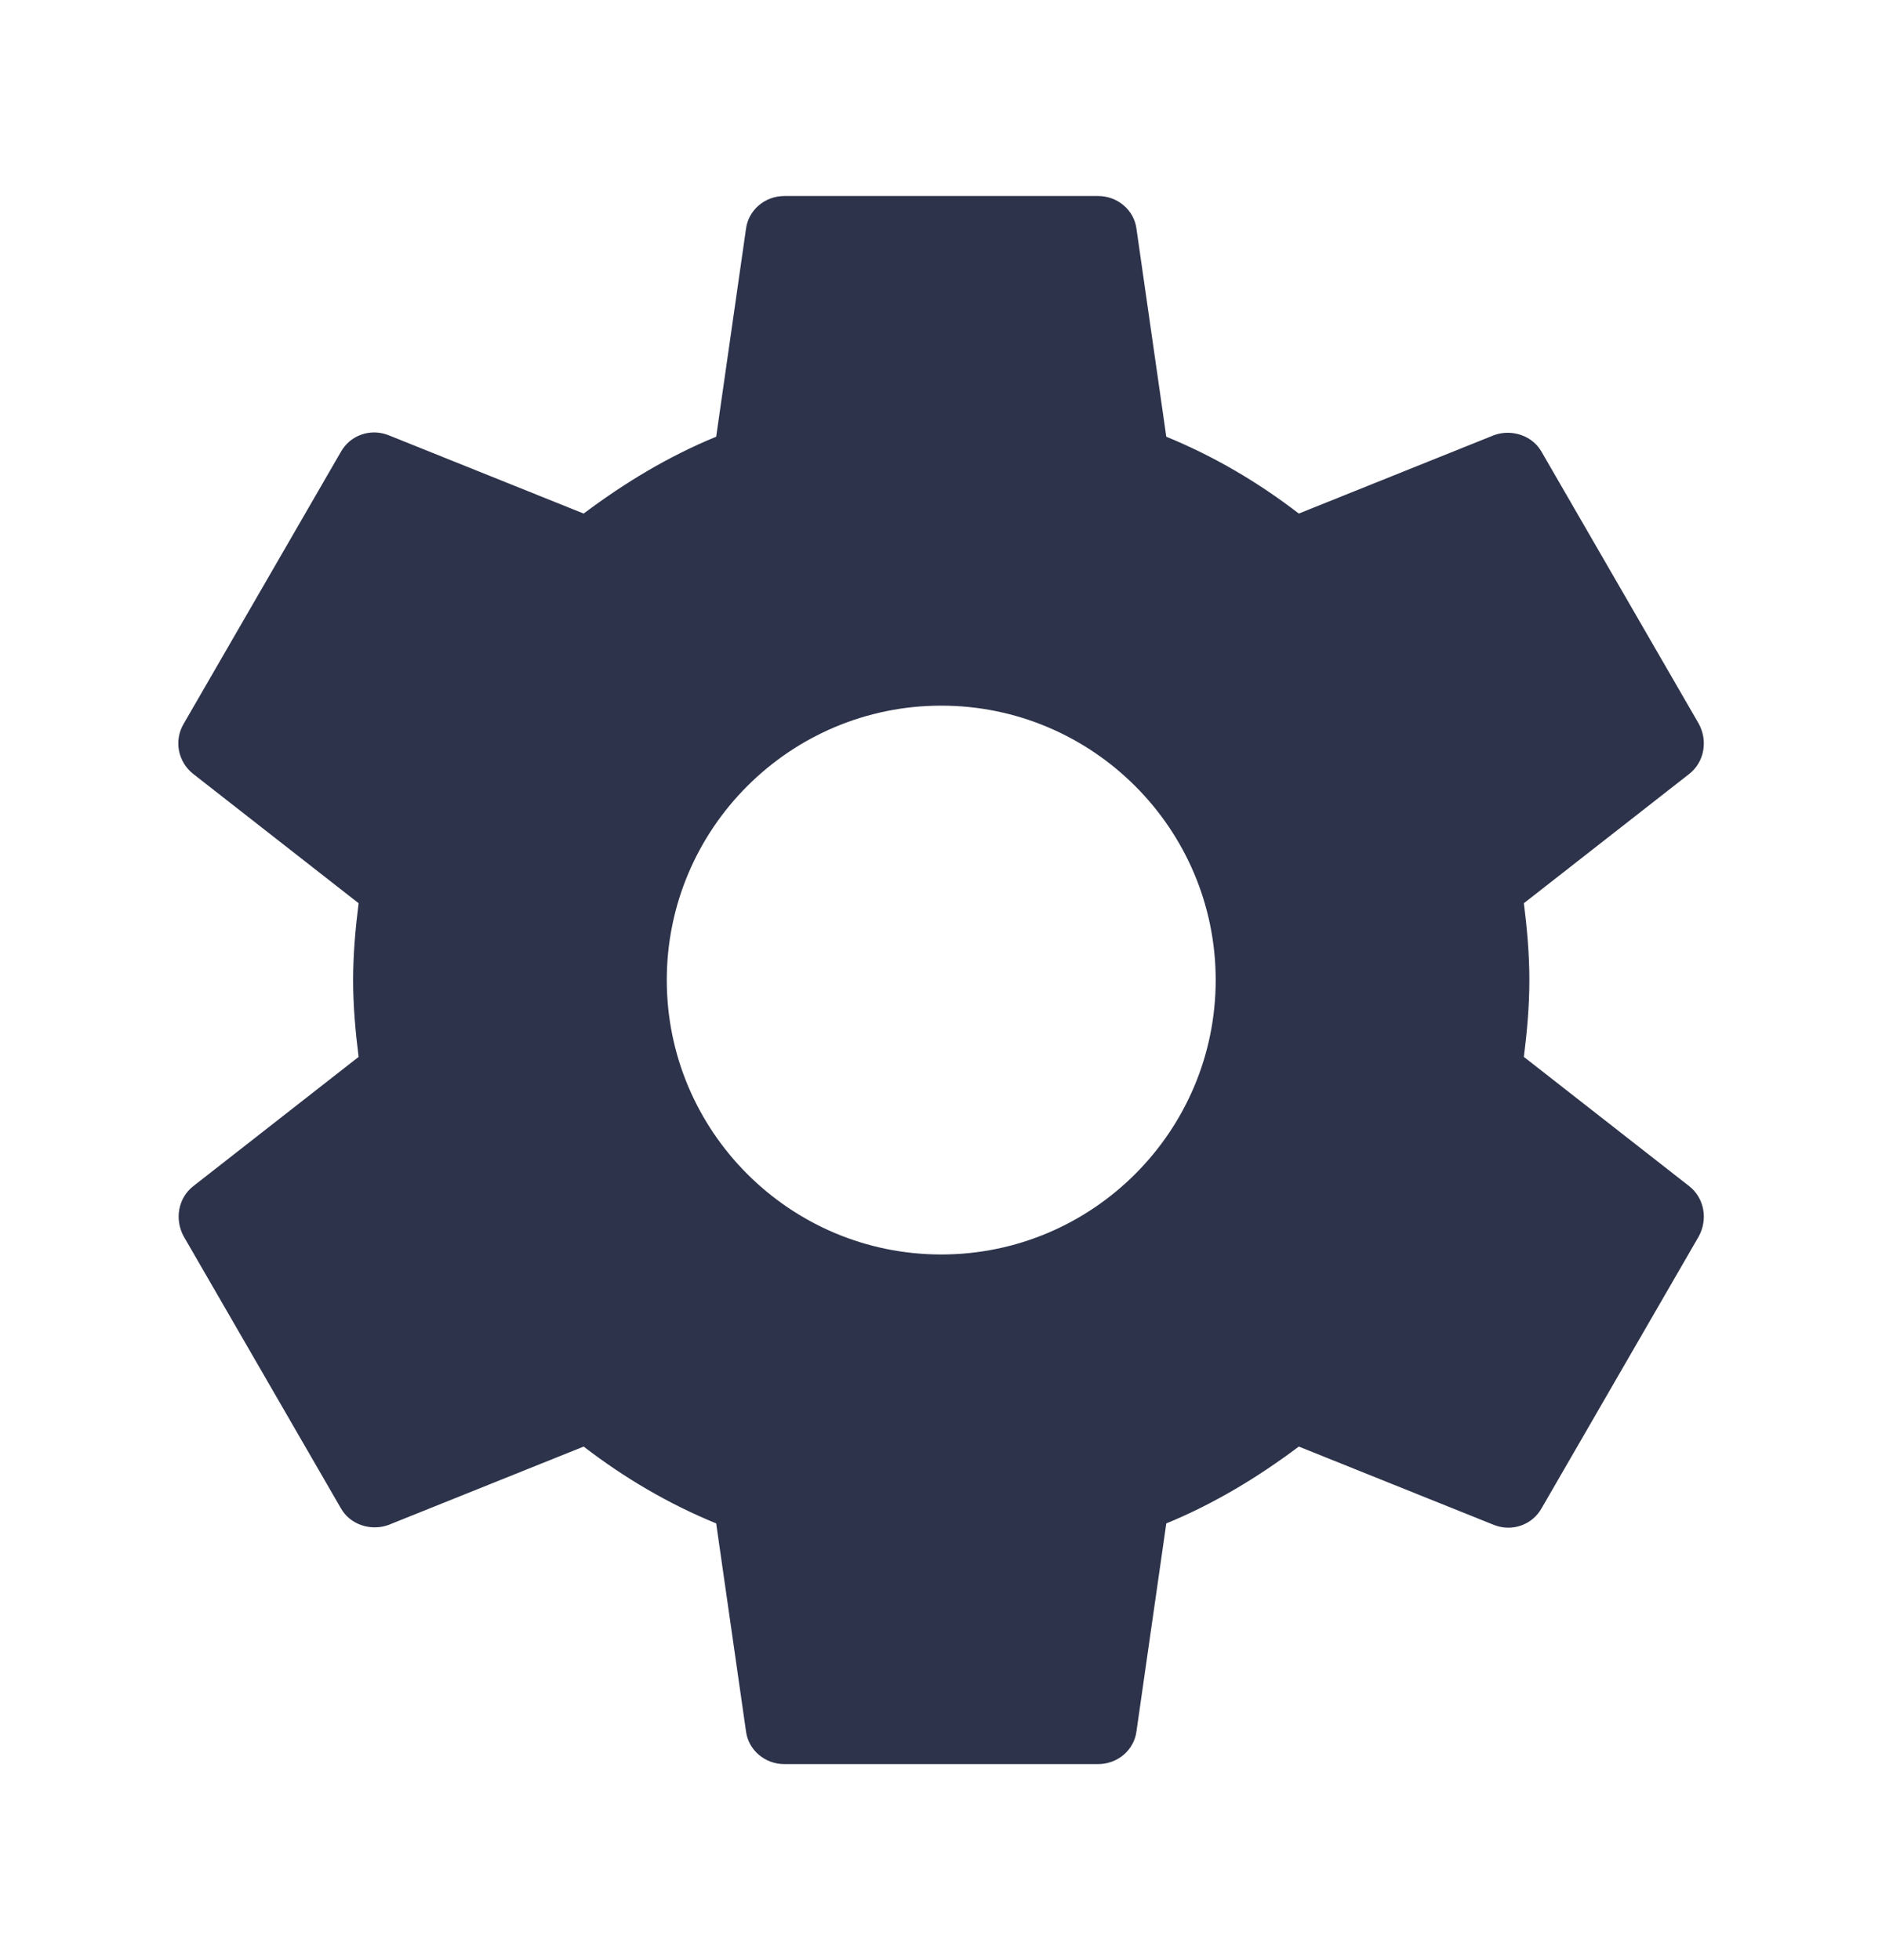 <svg width="24" height="25" viewBox="0 0 24 25" fill="none" xmlns="http://www.w3.org/2000/svg">
<path fill-rule="evenodd" clip-rule="evenodd" d="M19.503 12.5C19.503 12.84 19.473 13.16 19.433 13.48L21.543 15.13C21.733 15.28 21.783 15.55 21.663 15.77L19.663 19.23C19.543 19.45 19.283 19.54 19.053 19.45L16.563 18.45C16.043 18.84 15.483 19.18 14.873 19.43L14.493 22.08C14.463 22.32 14.253 22.5 14.003 22.5H10.003C9.753 22.5 9.543 22.32 9.513 22.08L9.133 19.43C8.523 19.18 7.963 18.85 7.443 18.45L4.953 19.45C4.733 19.53 4.463 19.45 4.343 19.23L2.343 15.77C2.223 15.55 2.273 15.28 2.463 15.13L4.573 13.48C4.533 13.16 4.503 12.83 4.503 12.5C4.503 12.17 4.533 11.84 4.573 11.52L2.463 9.87C2.273 9.72 2.213 9.45 2.343 9.23L4.343 5.77C4.463 5.55 4.723 5.46 4.953 5.55L7.443 6.55C7.963 6.16 8.523 5.82 9.133 5.57L9.513 2.92C9.543 2.68 9.753 2.5 10.003 2.5H14.003C14.253 2.5 14.463 2.68 14.493 2.92L14.873 5.57C15.483 5.82 16.043 6.15 16.563 6.55L19.053 5.55C19.273 5.47 19.543 5.55 19.663 5.77L21.663 9.23C21.783 9.45 21.733 9.72 21.543 9.87L19.433 11.52C19.473 11.84 19.503 12.16 19.503 12.5ZM8.503 12.5C8.503 14.43 10.073 16 12.003 16C13.933 16 15.503 14.43 15.503 12.5C15.503 10.57 13.933 9 12.003 9C10.073 9 8.503 10.57 8.503 12.5Z" fill="#2D334A"/>
</svg>
